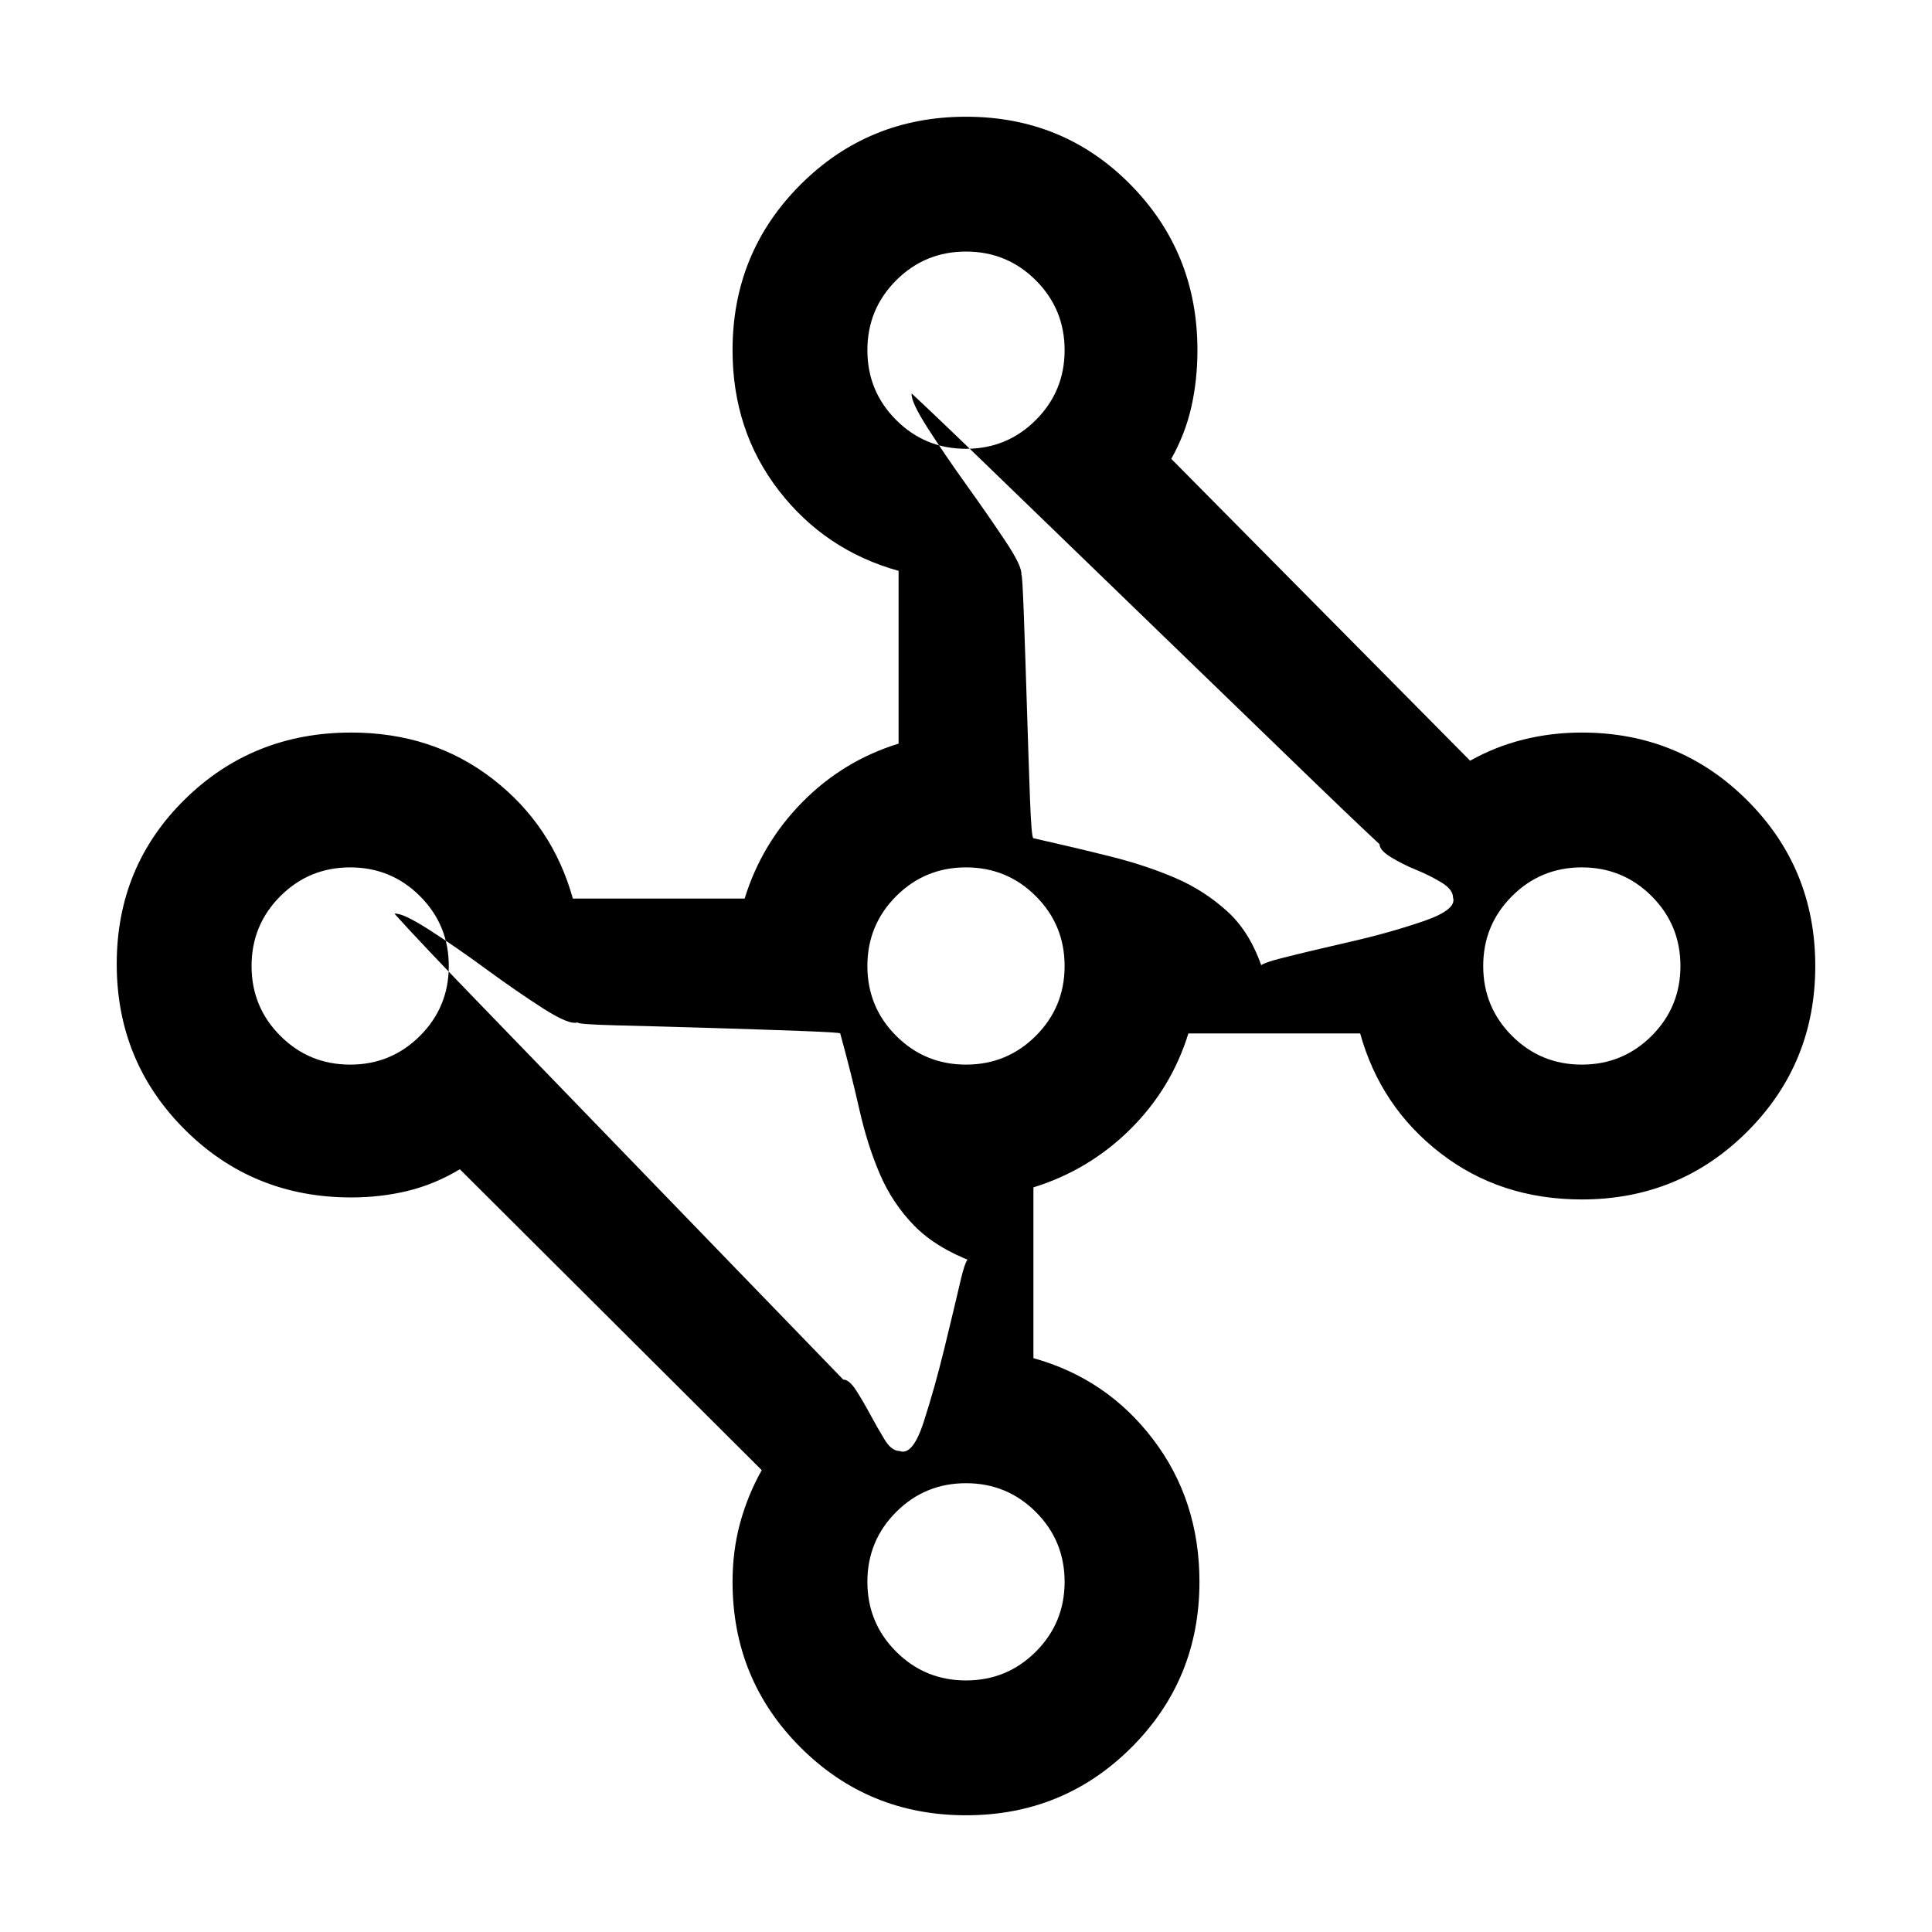 <svg xmlns="http://www.w3.org/2000/svg" height="20" viewBox="0 -960 960 960" width="20"><path d="M480-58q-48.5 0-82.25-33.75T364-174q0-15.44 3.75-29.22t10.75-26.28L228.5-379q-12.5 7.5-25.9 10.75-13.4 3.25-28.1 3.25-48.92 0-82.71-33.75Q58-432.5 58-481t33.79-81.75Q125.58-596 174.5-596q40.5 0 70.25 23t39.9 59.5H370q8.5-27.5 28.75-48t47.75-29v-85.85Q410-686.5 387-716.25T364-786q0-48.5 33.75-82.25T480-902q48.5 0 81.75 33.75T595-786q0 14.7-3 28.1-3 13.4-10 25.9l148.5 150q12.42-7 26.42-10.5 14-3.5 29.08-3.5 48.5 0 82.25 33.75T902-480q0 48.5-33.75 82.25T786-364q-40.5 0-70.25-23t-39.9-59.5H590.5q-8.5 27.5-29 47.75t-48 28.75v84.86Q550-275 573-244.75T596-174q0 48.5-33.75 82.25T480-58Zm-61-216.5q3 0 6.5 5.5t7 12q3.5 6.5 7 12.25T447-239q6.5 2.5 12-14.5t10.25-36.5q4.75-19.5 8.25-34.5t6-8.5q-18.5-7-29.25-18t-17-25.5Q431-391 427-408.75t-9.5-37.75q0-.5-20.25-1.25t-45.25-1.5q-25-.75-45.25-1.25T287-452q-4 1.5-17.25-7t-28.25-19.5-28.25-19.5Q200-506.5 196-506q13 14.5 44.75 47.25t66.5 68.75 66.5 68.75Q405.5-288.5 419-274.5ZM722-514q0-4-5.75-7.5t-12.5-6.25-12.5-6.25q-5.75-3.5-5.75-6.5-14-13-46.75-44.75t-69.25-67-69.25-67Q467.5-751 453-764.5q-.5 4 8 17.25T480.25-719q10.75 15 19.25 27.75t8 16.75q.5-.5 1.25 20.25t1.5 45 1.5 45q.75 20.75 1.75 20.75 20 4.5 38 9t32.5 10.75q14.5 6.25 26 16.75t17.5 29q-6-2 8.75-5.75t34.5-8.25q19.75-4.5 36.5-10.25T722-514Zm64 83q20.4 0 34.7-14.3Q835-459.6 835-480q0-20.4-14.3-34.7Q806.4-529 786-529q-20.4 0-34.7 14.3Q737-500.4 737-480q0 20.4 14.3 34.7Q765.6-431 786-431Zm-306 0q20.4 0 34.7-14.3Q529-459.6 529-480q0-20.4-14.3-34.7Q500.4-529 480-529q-20.4 0-34.7 14.3Q431-500.4 431-480q0 20.4 14.3 34.7Q459.6-431 480-431Zm0 306q20.4 0 34.7-14.3Q529-153.6 529-174q0-20.4-14.3-34.7Q500.4-223 480-223q-20.4 0-34.7 14.3Q431-194.4 431-174q0 20.4 14.3 34.7Q459.6-125 480-125ZM174-431q20.4 0 34.7-14.3Q223-459.6 223-480q0-20.4-14.3-34.7Q194.4-529 174-529q-20.4 0-34.7 14.3Q125-500.4 125-480q0 20.4 14.3 34.7Q153.6-431 174-431Zm306-306q20.4 0 34.7-14.3Q529-765.6 529-786q0-20.4-14.3-34.7Q500.4-835 480-835q-20.4 0-34.7 14.3Q431-806.4 431-786q0 20.4 14.3 34.7Q459.6-737 480-737Z"/></svg>